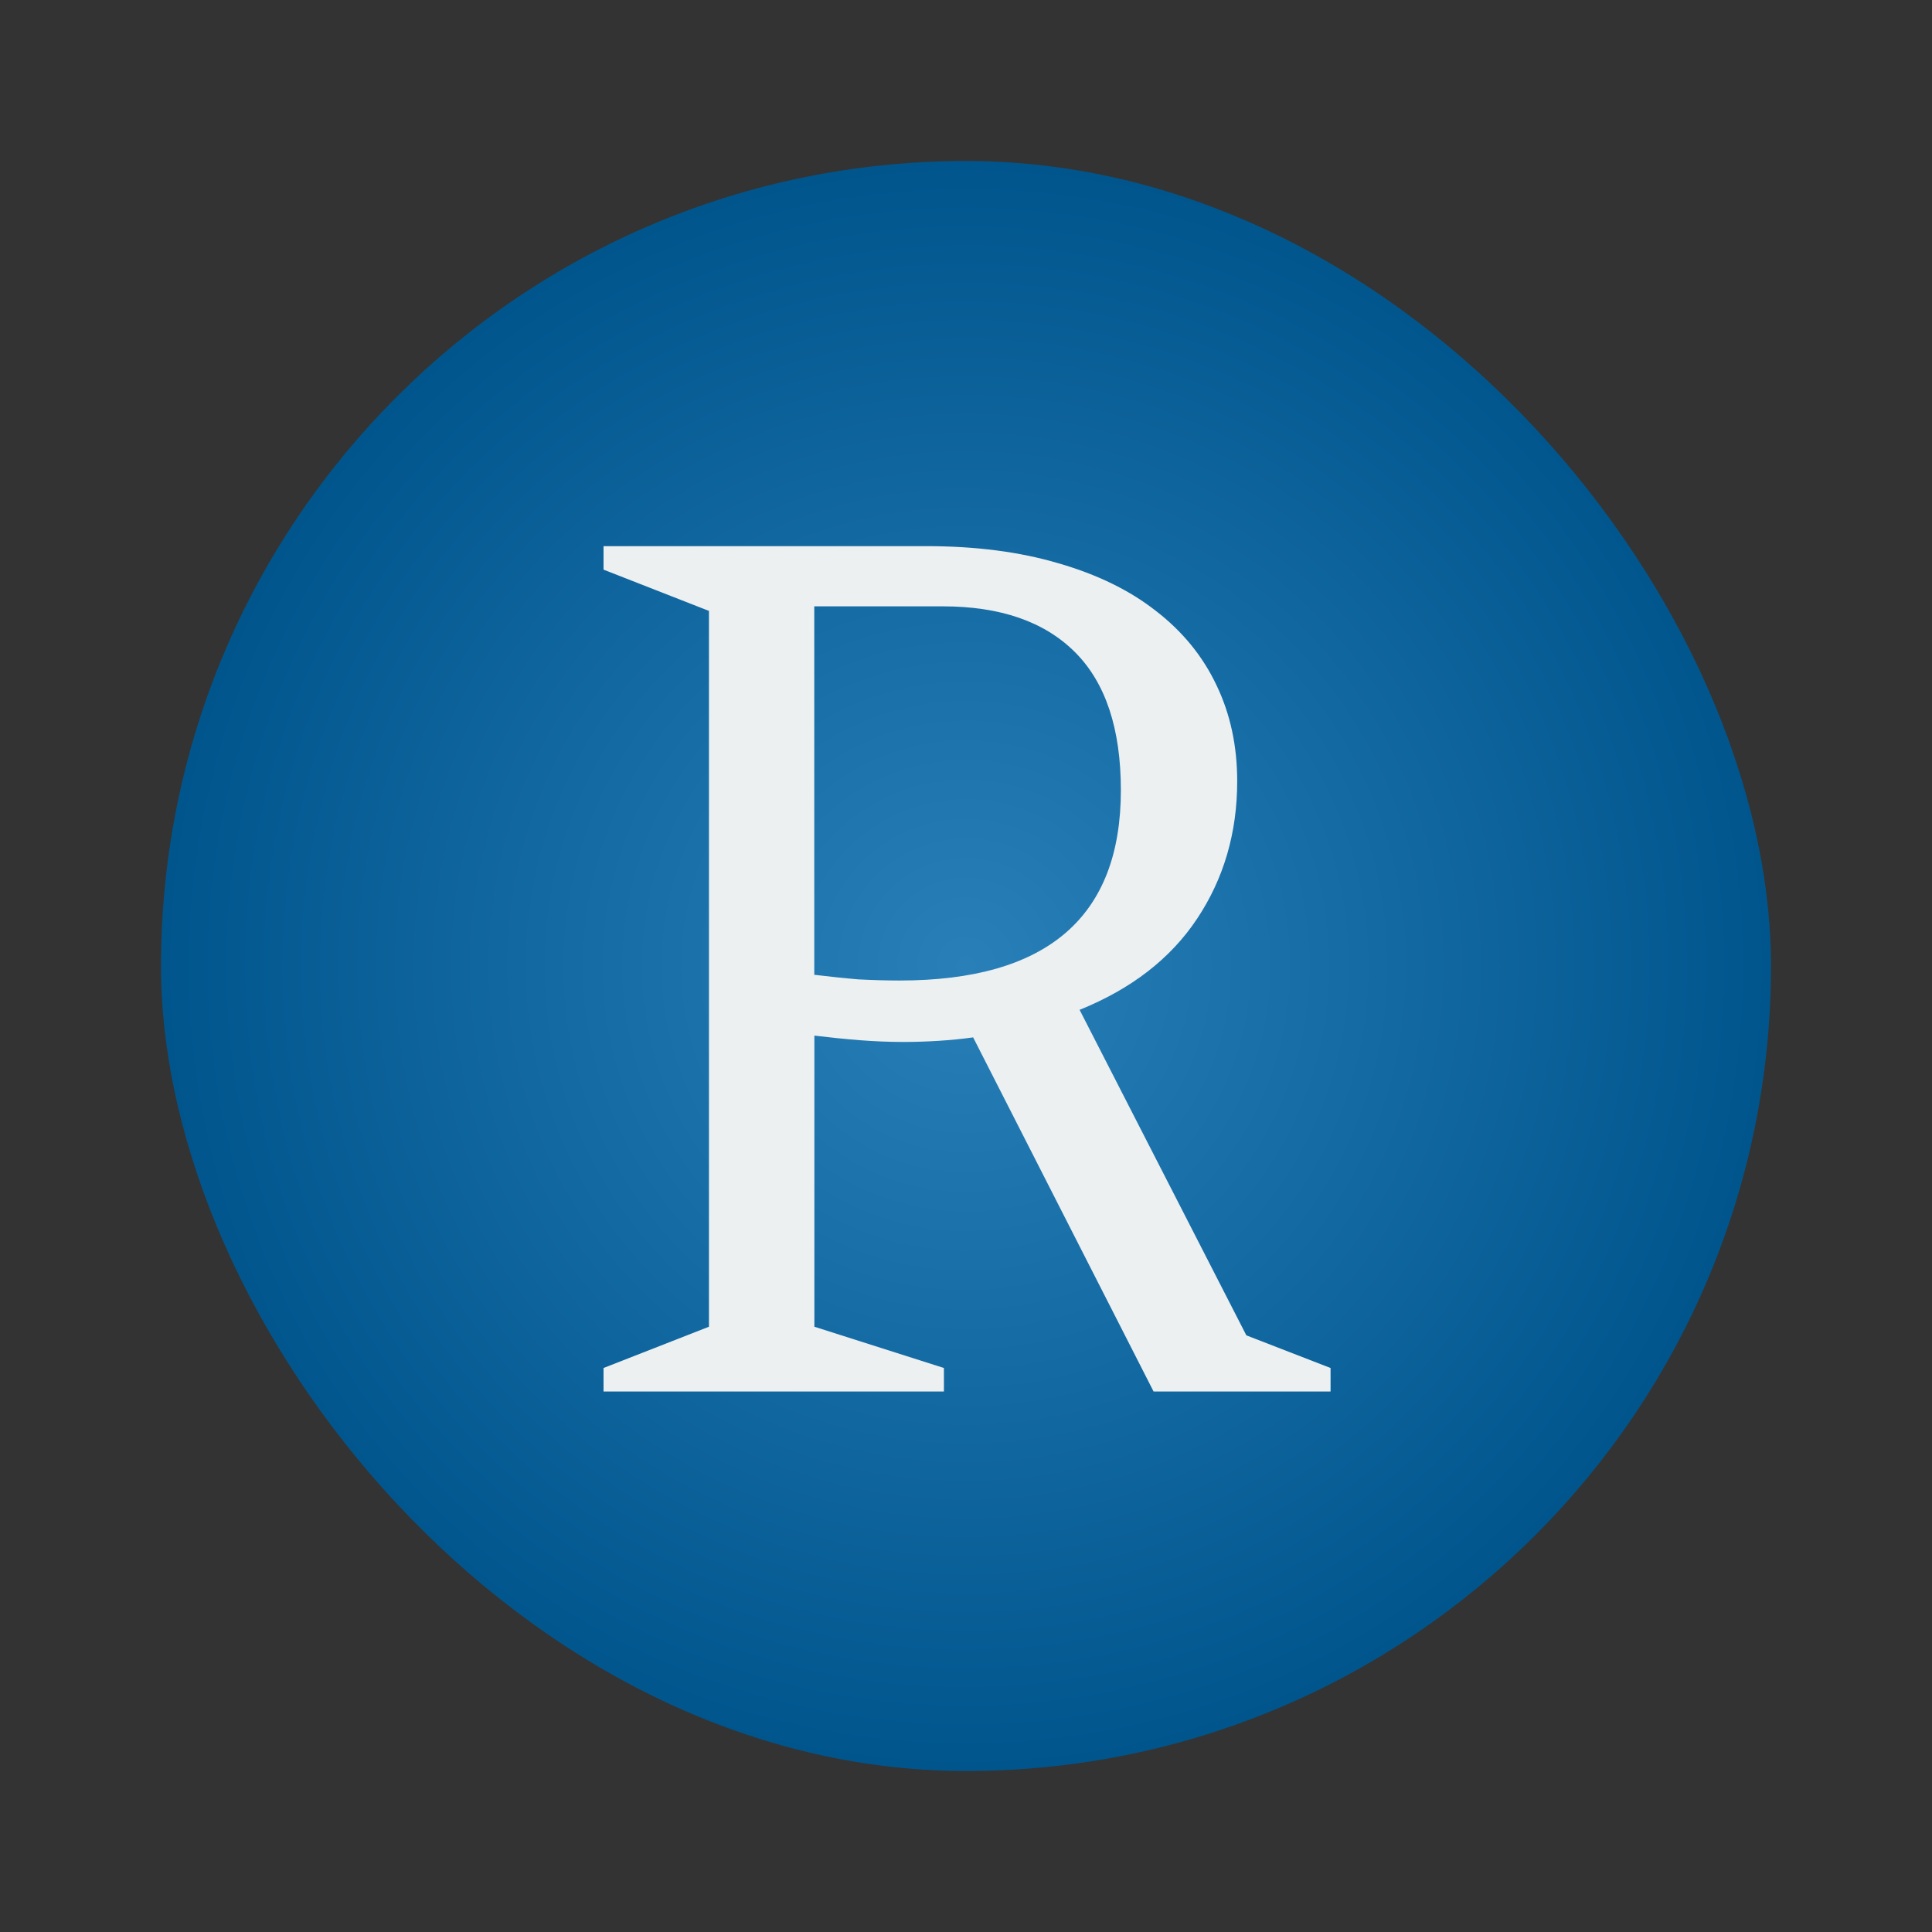<?xml version="1.0" encoding="UTF-8" standalone="no"?>
<!-- Created with Inkscape (http://www.inkscape.org/) -->

<svg
   xmlns:dc="http://purl.org/dc/elements/1.1/"
   xmlns:cc="http://creativecommons.org/ns#"
   xmlns:rdf="http://www.w3.org/1999/02/22-rdf-syntax-ns#"
   xmlns:svg="http://www.w3.org/2000/svg"
   xmlns="http://www.w3.org/2000/svg"
   xmlns:xlink="http://www.w3.org/1999/xlink"
   xmlns:sodipodi="http://sodipodi.sourceforge.net/DTD/sodipodi-0.dtd"
   xmlns:inkscape="http://www.inkscape.org/namespaces/inkscape"
   width="48"
   height="48"
   id="svg2"
   version="1.1"
   inkscape:version="0.48.5 r10040"
   viewBox="0 0 13.547 13.547"
   sodipodi:docname="rstudio.svg">
  <rect x="0" y="0" width="13.547" height="13.547" fill="#333333" stroke="none"/>
  <defs
     id="defs4">
    <linearGradient
       id="linearGradient3773">
      <stop
         style="stop-color:#2980b9;stop-opacity:1;"
         offset="0"
         id="stop3775" />
      <stop
         style="stop-color:#00558d;stop-opacity:1;"
         offset="1"
         id="stop3777" />
    </linearGradient>
    <radialGradient
       inkscape:collect="always"
       xlink:href="#linearGradient3773"
       id="radialGradient3779"
       cx="-31.346"
       cy="404.618"
       fx="-31.346"
       fy="404.618"
       r="5.644"
       gradientTransform="matrix(1,0,0,1,0,4.1018096e-4)"
       gradientUnits="userSpaceOnUse" />
  </defs>
  <sodipodi:namedview
     id="base"
     pagecolor="#ffffff"
     bordercolor="#666666"
     borderopacity="1.0"
     inkscape:pageopacity="0"
     inkscape:pageshadow="2"
     inkscape:zoom="7.6897864"
     inkscape:cx="27.362187"
     inkscape:cy="37.686155"
     inkscape:document-units="px"
     inkscape:current-layer="layer1"
     showgrid="false"
     inkscape:showpageshadow="false"
     borderlayer="true"
     units="px"
     fit-margin-top="0"
     fit-margin-left="0"
     fit-margin-right="0"
     fit-margin-bottom="0"
     showguides="true"
     inkscape:window-width="1366"
     inkscape:window-height="744"
     inkscape:window-x="0"
     inkscape:window-y="24"
     inkscape:window-maximized="1">
    <sodipodi:guide
       position="-6.6748425e-06,48"
       orientation="48,0"
       id="guide4120" />
    <sodipodi:guide
       position="-6.6748425e-06,2.2810037e-05"
       orientation="0,48"
       id="guide4122" />
    <sodipodi:guide
       position="48,2.2810037e-05"
       orientation="-48,0"
       id="guide4124" />
    <sodipodi:guide
       position="48,48"
       orientation="0,-48"
       id="guide4126" />
    <sodipodi:guide
       position="4,44"
       orientation="40,0"
       id="guide4138" />
    <sodipodi:guide
       position="4,4"
       orientation="0,40"
       id="guide4140" />
    <sodipodi:guide
       position="44,4"
       orientation="-40,0"
       id="guide4142" />
    <sodipodi:guide
       position="44,44"
       orientation="0,-40"
       id="guide4144" />
    <sodipodi:guide
       position="7,48"
       orientation="40,0"
       id="guide4148" />
    <sodipodi:guide
       position="7,8"
       orientation="0,34"
       id="guide4150" />
    <sodipodi:guide
       position="41,8"
       orientation="-40,0"
       id="guide4152" />
    <sodipodi:guide
       position="41,48"
       orientation="0,-34"
       id="guide4154" />
    <sodipodi:guide
       position="15,33"
       orientation="18,0"
       id="guide4158" />
    <sodipodi:guide
       position="15,15"
       orientation="0,18"
       id="guide4160" />
    <sodipodi:guide
       position="33,15"
       orientation="-18,0"
       id="guide4162" />
    <sodipodi:guide
       position="33,33"
       orientation="0,-18"
       id="guide4164" />
    <sodipodi:guide
       position="2,44"
       orientation="40,0"
       id="guide3279" />
    <sodipodi:guide
       position="2,4"
       orientation="0,44"
       id="guide3281" />
    <sodipodi:guide
       position="46,4"
       orientation="-40,0"
       id="guide3283" />
    <sodipodi:guide
       position="46,44"
       orientation="0,-44"
       id="guide3285" />
  </sodipodi:namedview>
  <g
     inkscape:label="Capa 1"
     inkscape:groupmode="layer"
     id="layer1"
     transform="translate(38.119,-397.845)">
    <rect
       style="fill:url(#radialGradient3779);fill-opacity:1;stroke:none"
       id="rect4118"
       width="11.289"
       height="11.289"
       x="-36.99"
       y="398.974"
       ry="5.644" />
    <g
       style="font-size:11.289px;font-style:normal;font-variant:normal;font-weight:normal;font-stretch:normal;line-height:125%;letter-spacing:0px;word-spacing:0px;fill:#ecf0f1;fill-opacity:1;stroke:none;font-family:Iceberg;-inkscape-font-specification:Iceberg"
       id="text3772"
       transform="matrix(0.729,0,0,0.729,-7.993,109.344)">
      <path
         d="m -30.229,409.134 -1.736,-3.407 c -0.107,0.015 -0.217,0.026 -0.331,0.033 -0.11,0.007 -0.224,0.011 -0.342,0.011 -0.136,0 -0.276,-0.006 -0.419,-0.017 -0.14,-0.011 -0.285,-0.026 -0.435,-0.044 l 0,2.8 1.246,0.397 0,0.226 -3.274,0 0,-0.226 1.014,-0.397 0,-6.885 -1.014,-0.397 0,-0.226 3.103,0 c 0.478,1e-5 0.902,0.055 1.273,0.165 0.371,0.107 0.684,0.259 0.937,0.458 0.257,0.198 0.452,0.437 0.584,0.717 0.132,0.276 0.198,0.582 0.198,0.921 -6e-6,0.496 -0.129,0.937 -0.386,1.323 -0.254,0.382 -0.63,0.674 -1.13,0.876 l 1.604,3.131 0.81,0.314 0,0.226 -1.703,0 m -2.028,-7.552 -1.235,0 0,3.544 c 0.151,0.018 0.292,0.033 0.424,0.044 0.136,0.007 0.268,0.011 0.397,0.011 1.418,0 2.128,-0.61 2.128,-1.83 -5e-6,-0.592 -0.147,-1.034 -0.441,-1.328 -0.294,-0.294 -0.718,-0.441 -1.273,-0.441"
         style="fill:#ecf0f1;fill-opacity:1;font-family:Amethysta;-inkscape-font-specification:Amethysta"
         id="path3777"
         inkscape:connector-curvature="0" />
    </g>
  </g>
</svg>
